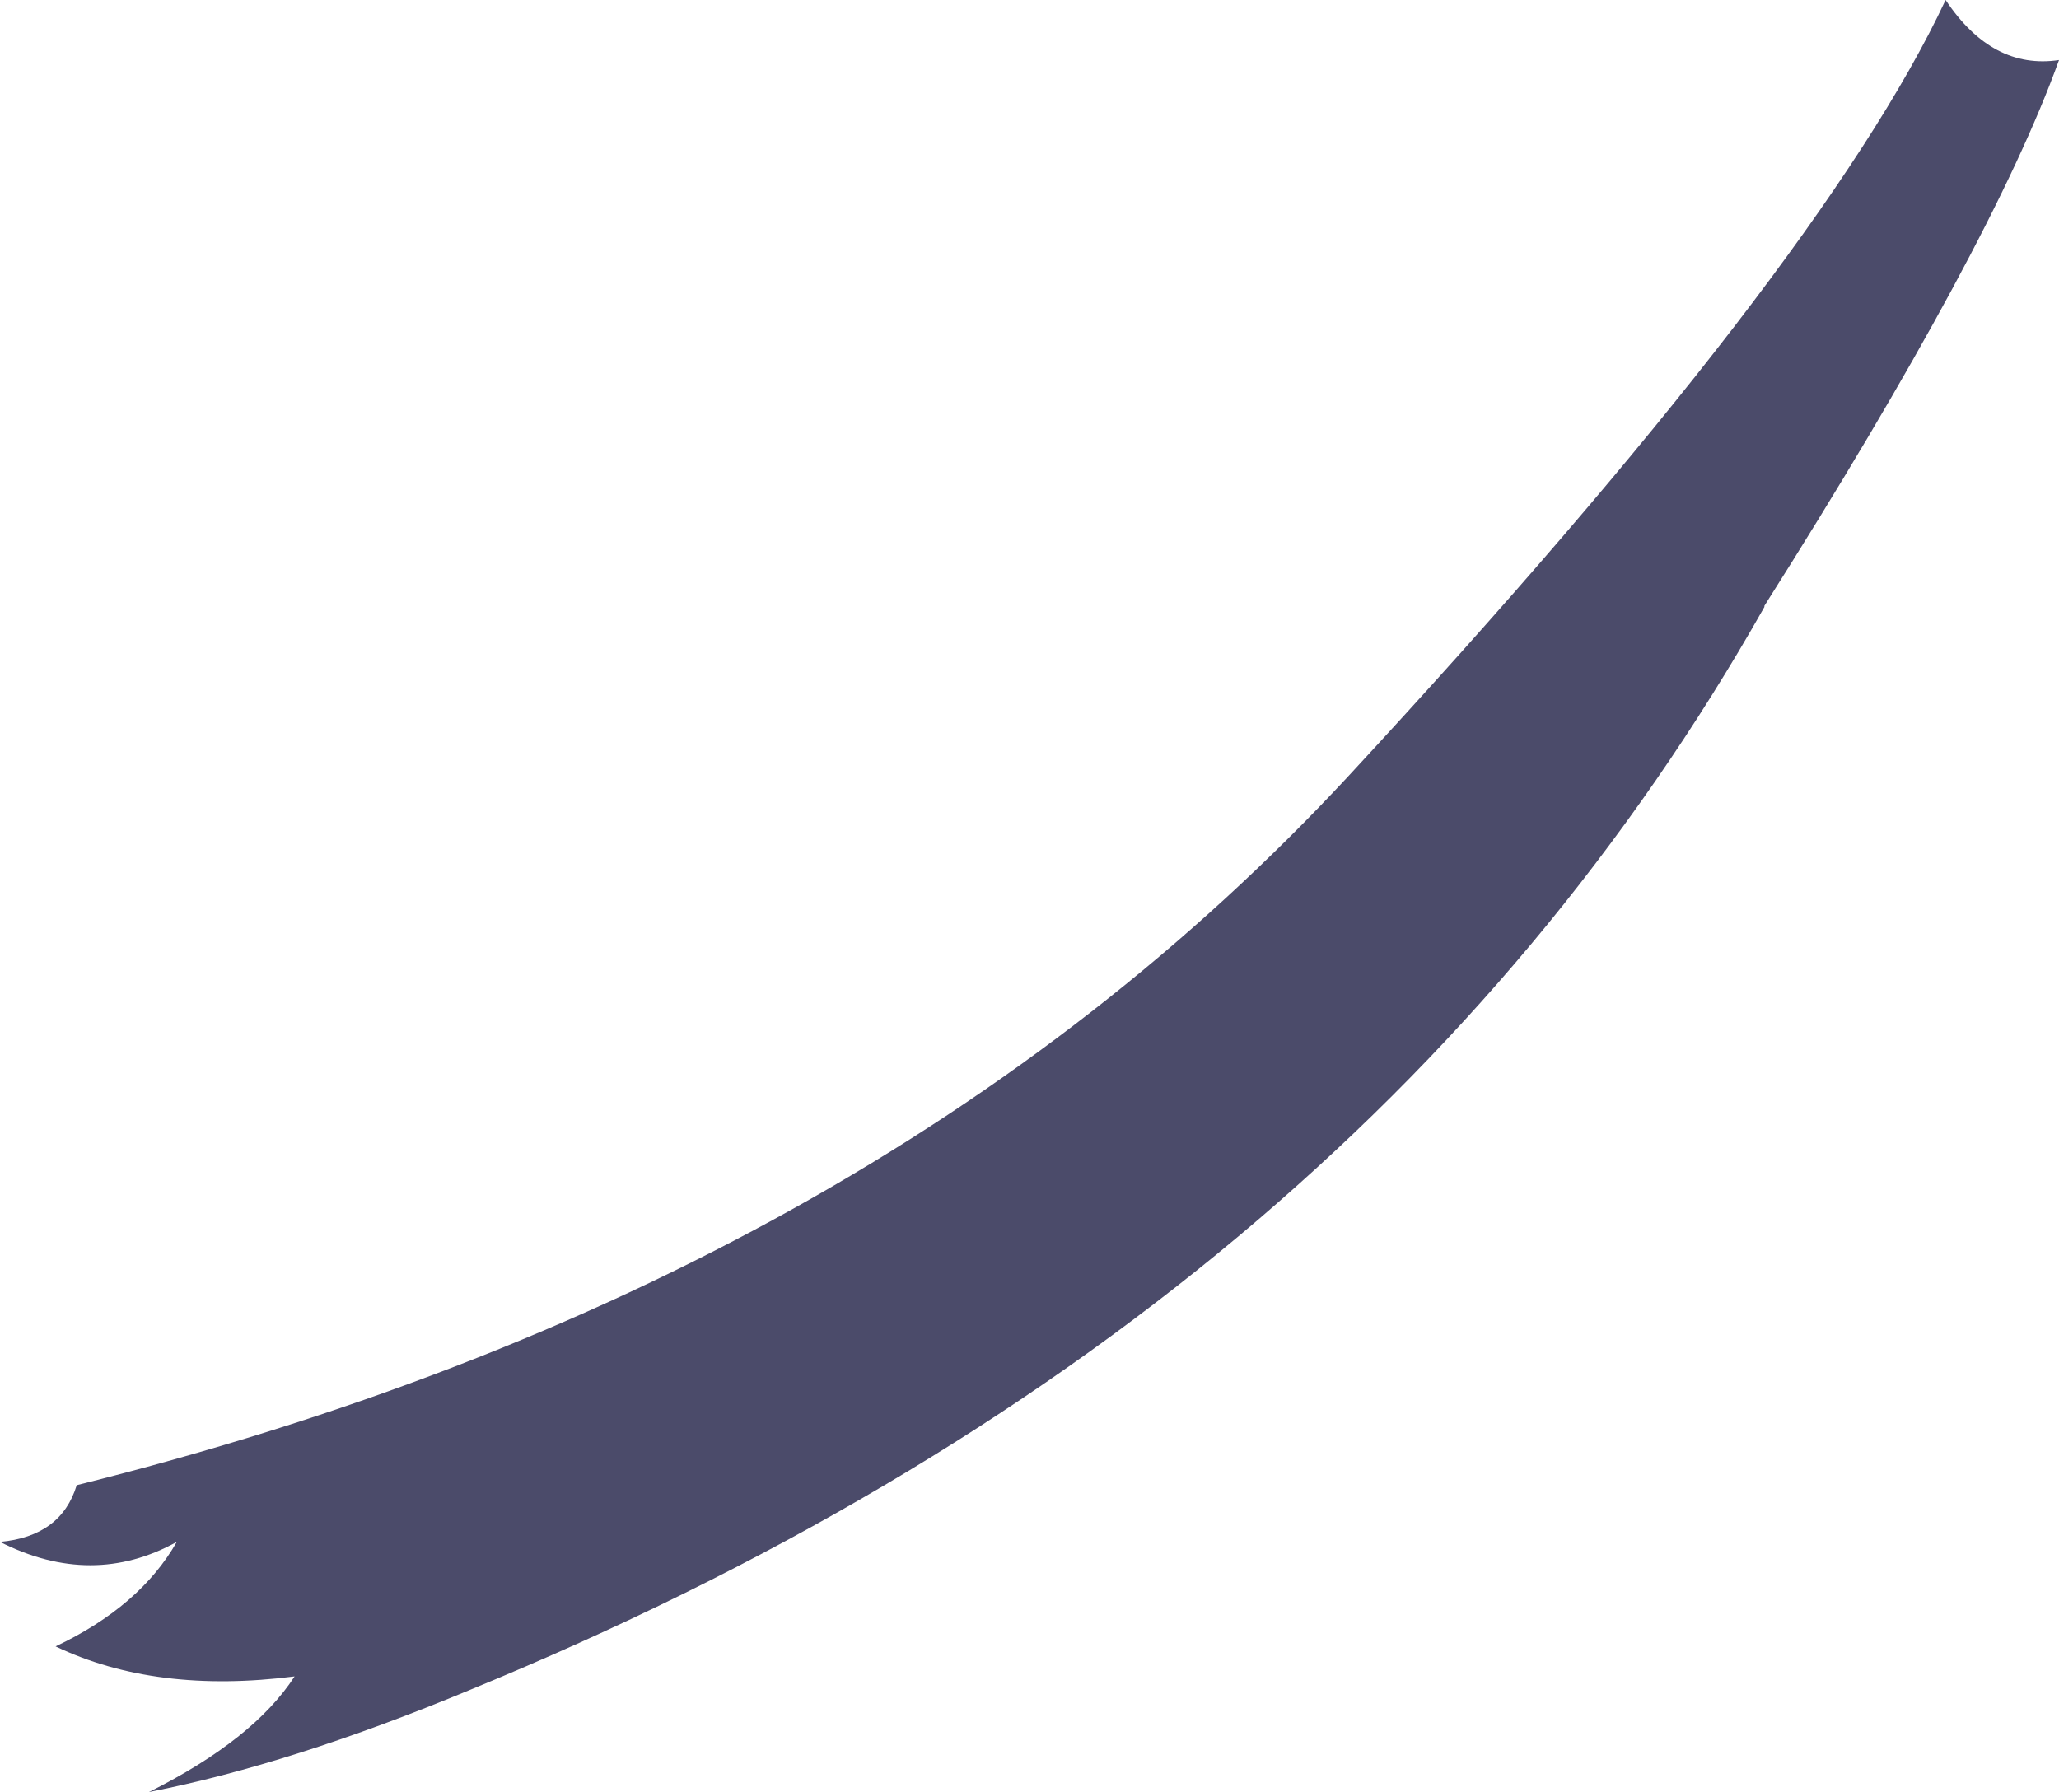 <?xml version="1.0" encoding="UTF-8" standalone="no"?>
<svg xmlns:xlink="http://www.w3.org/1999/xlink" height="80.6px" width="92.6px" xmlns="http://www.w3.org/2000/svg">
  <g transform="matrix(1.0, 0.0, 0.0, 1.0, 0.0, 0.0)">
    <path d="M3.45 66.8 Q39.35 57.85 60.65 34.9 81.9 11.95 87.5 0.0 89.6 3.15 92.6 2.7 89.6 11.05 79.35 27.25 L79.35 27.3 Q61.1 59.6 21.15 76.0 13.1 79.35 6.7 80.6 11.4 78.25 13.25 75.4 7.0 76.2 2.5 74.05 6.3 72.25 7.95 69.35 4.15 71.45 0.0 69.35 2.75 69.1 3.45 66.8" fill="#4b4b6a" fill-rule="evenodd" stroke="none"/>
  </g>
</svg>
